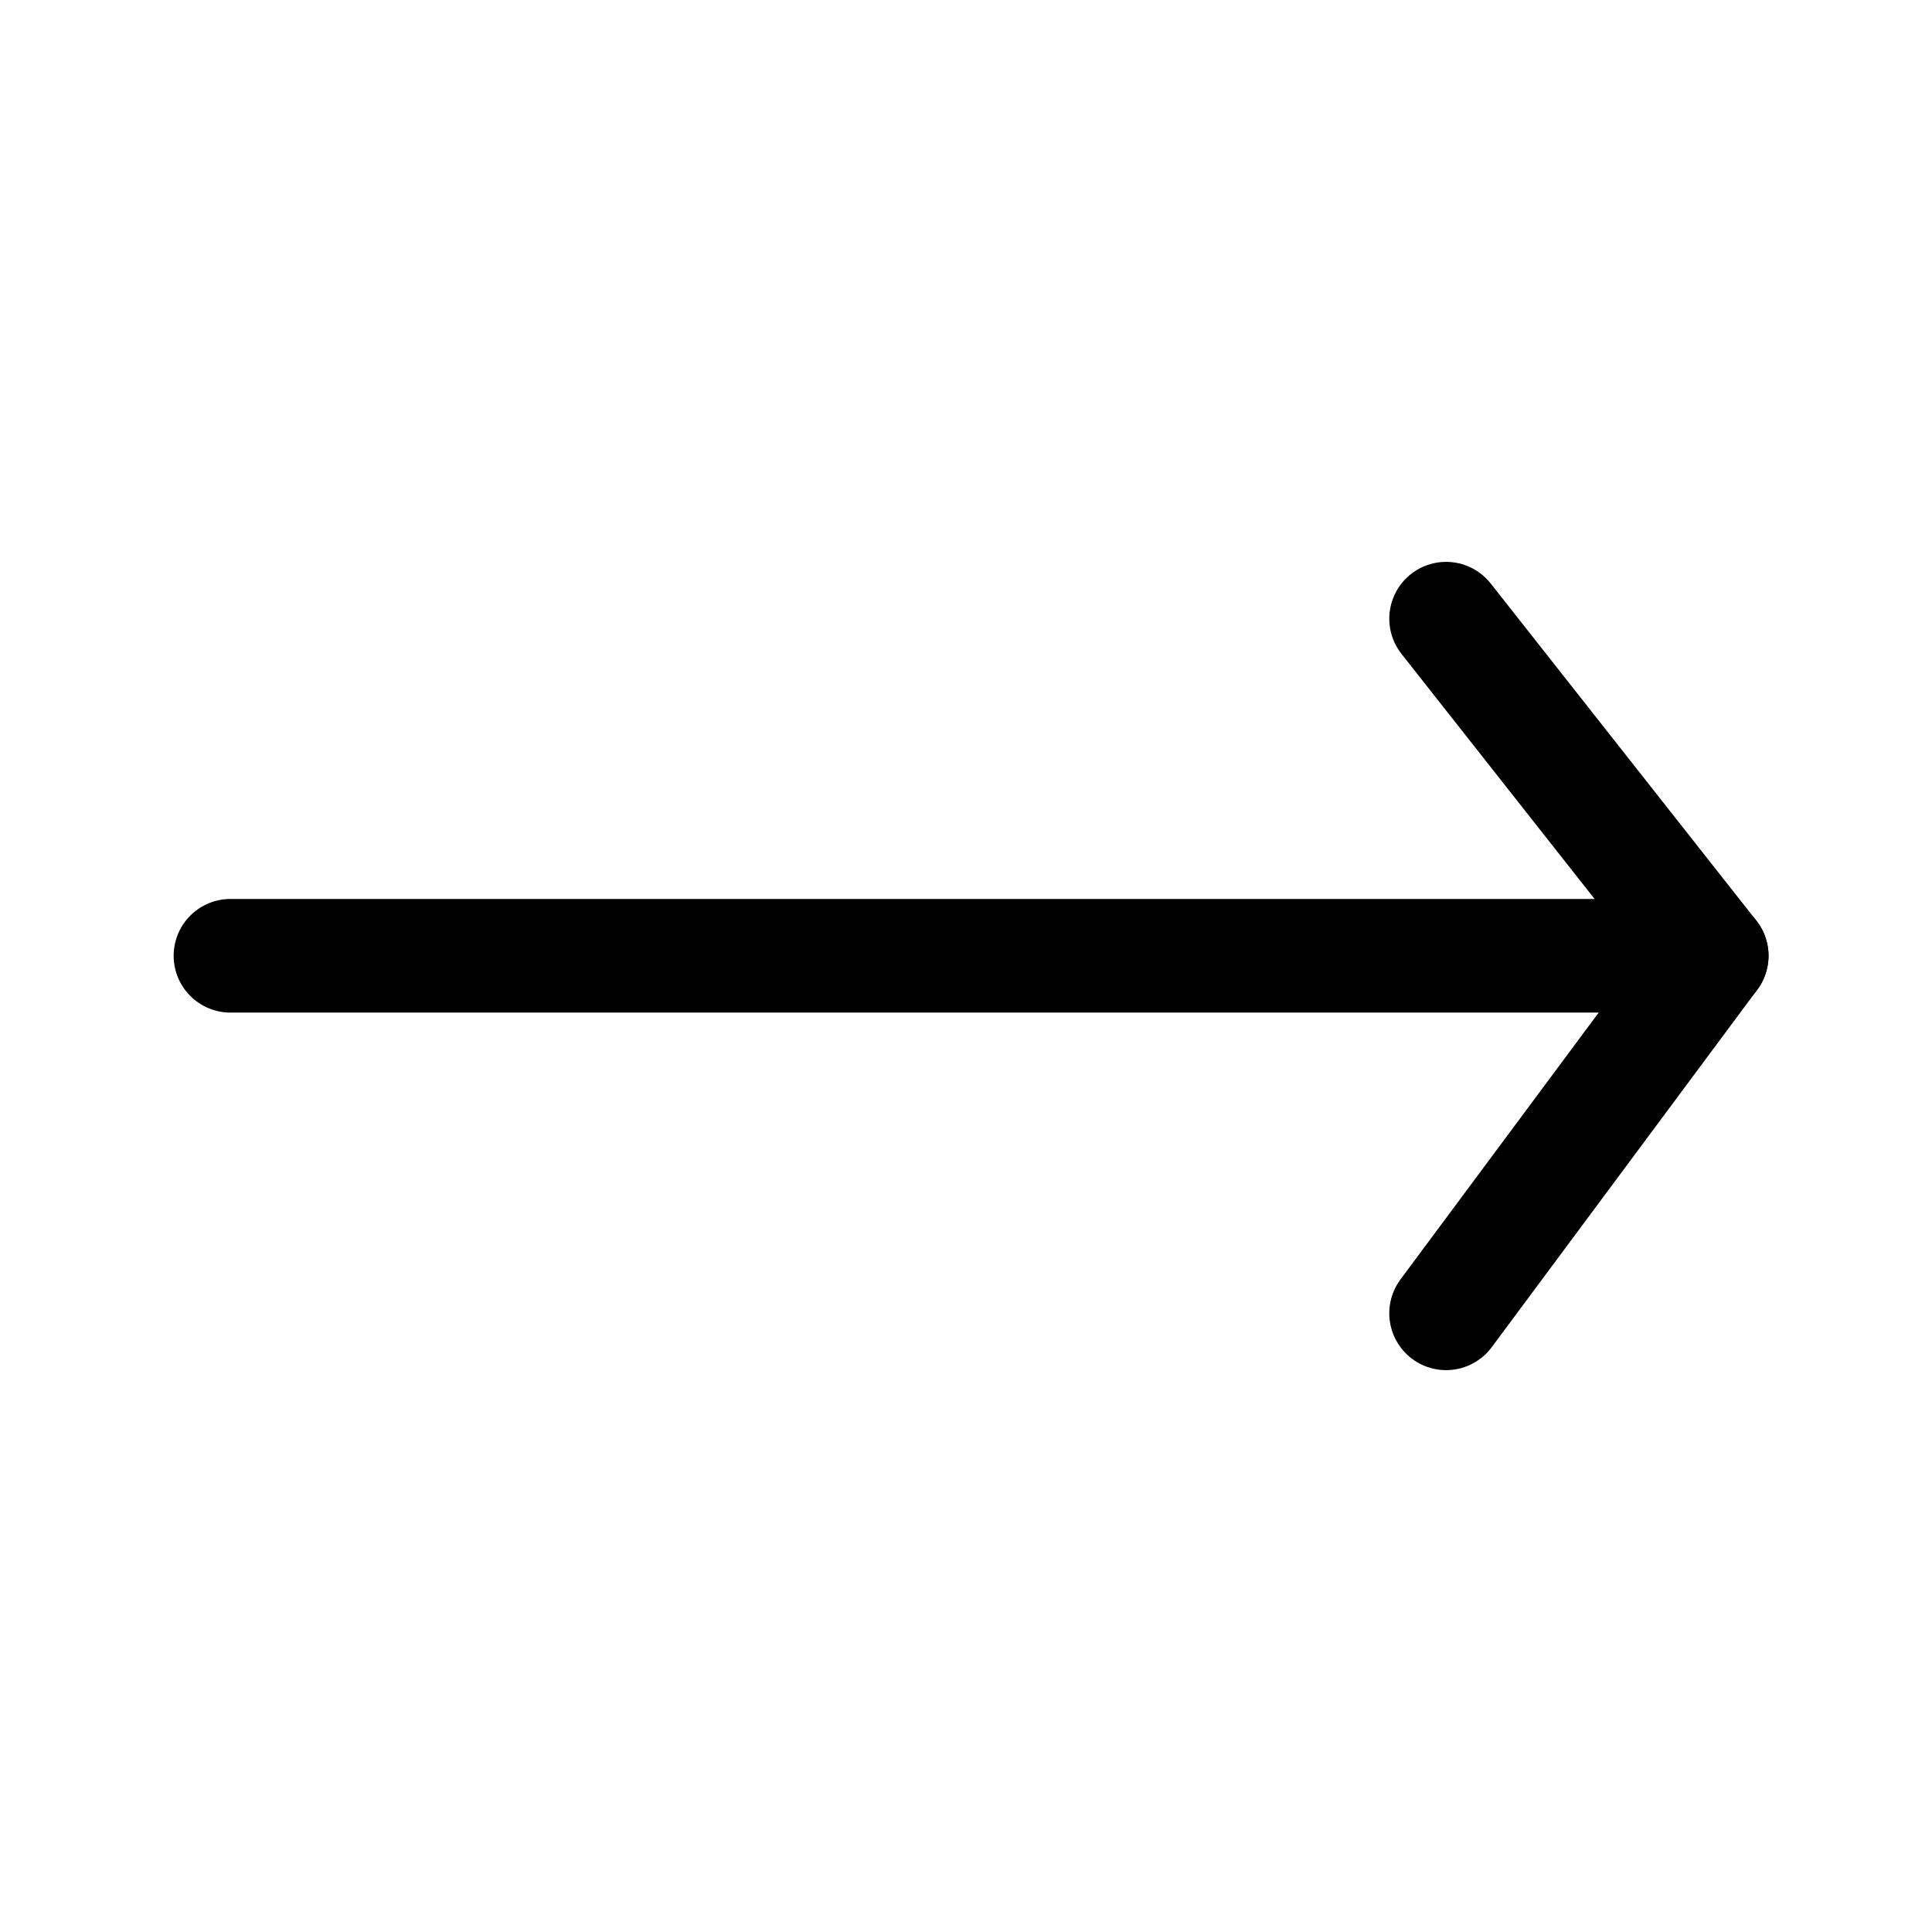 <?xml version="1.0" encoding="UTF-8"?>
<svg width="34px" height="34px" viewBox="0 0 34 34" version="1.1" xmlns="http://www.w3.org/2000/svg" xmlns:xlink="http://www.w3.org/1999/xlink">
    <g id="Artboard" stroke="none" stroke-width="2" fill="none" fill-rule="evenodd">
        <g id="Group-3" transform="translate(1, 1)">
            <g id="Group-2" transform="translate(2.876, 9.708)" stroke="#000000" stroke-linecap="round">
                <path d="M0.18,6.112 L25.348,6.112" id="Line-6"></path>
                <g id="Group" transform="translate(21.573, 0)">
                    <path d="M0,0.18 L4.674,6.112" id="Line-6"></path>
                    <path d="M4.674,6.112 L0,12.404" id="Line-6" stroke-linejoin="round"></path>
                </g>
            </g>
        </g>
    </g>
</svg>
